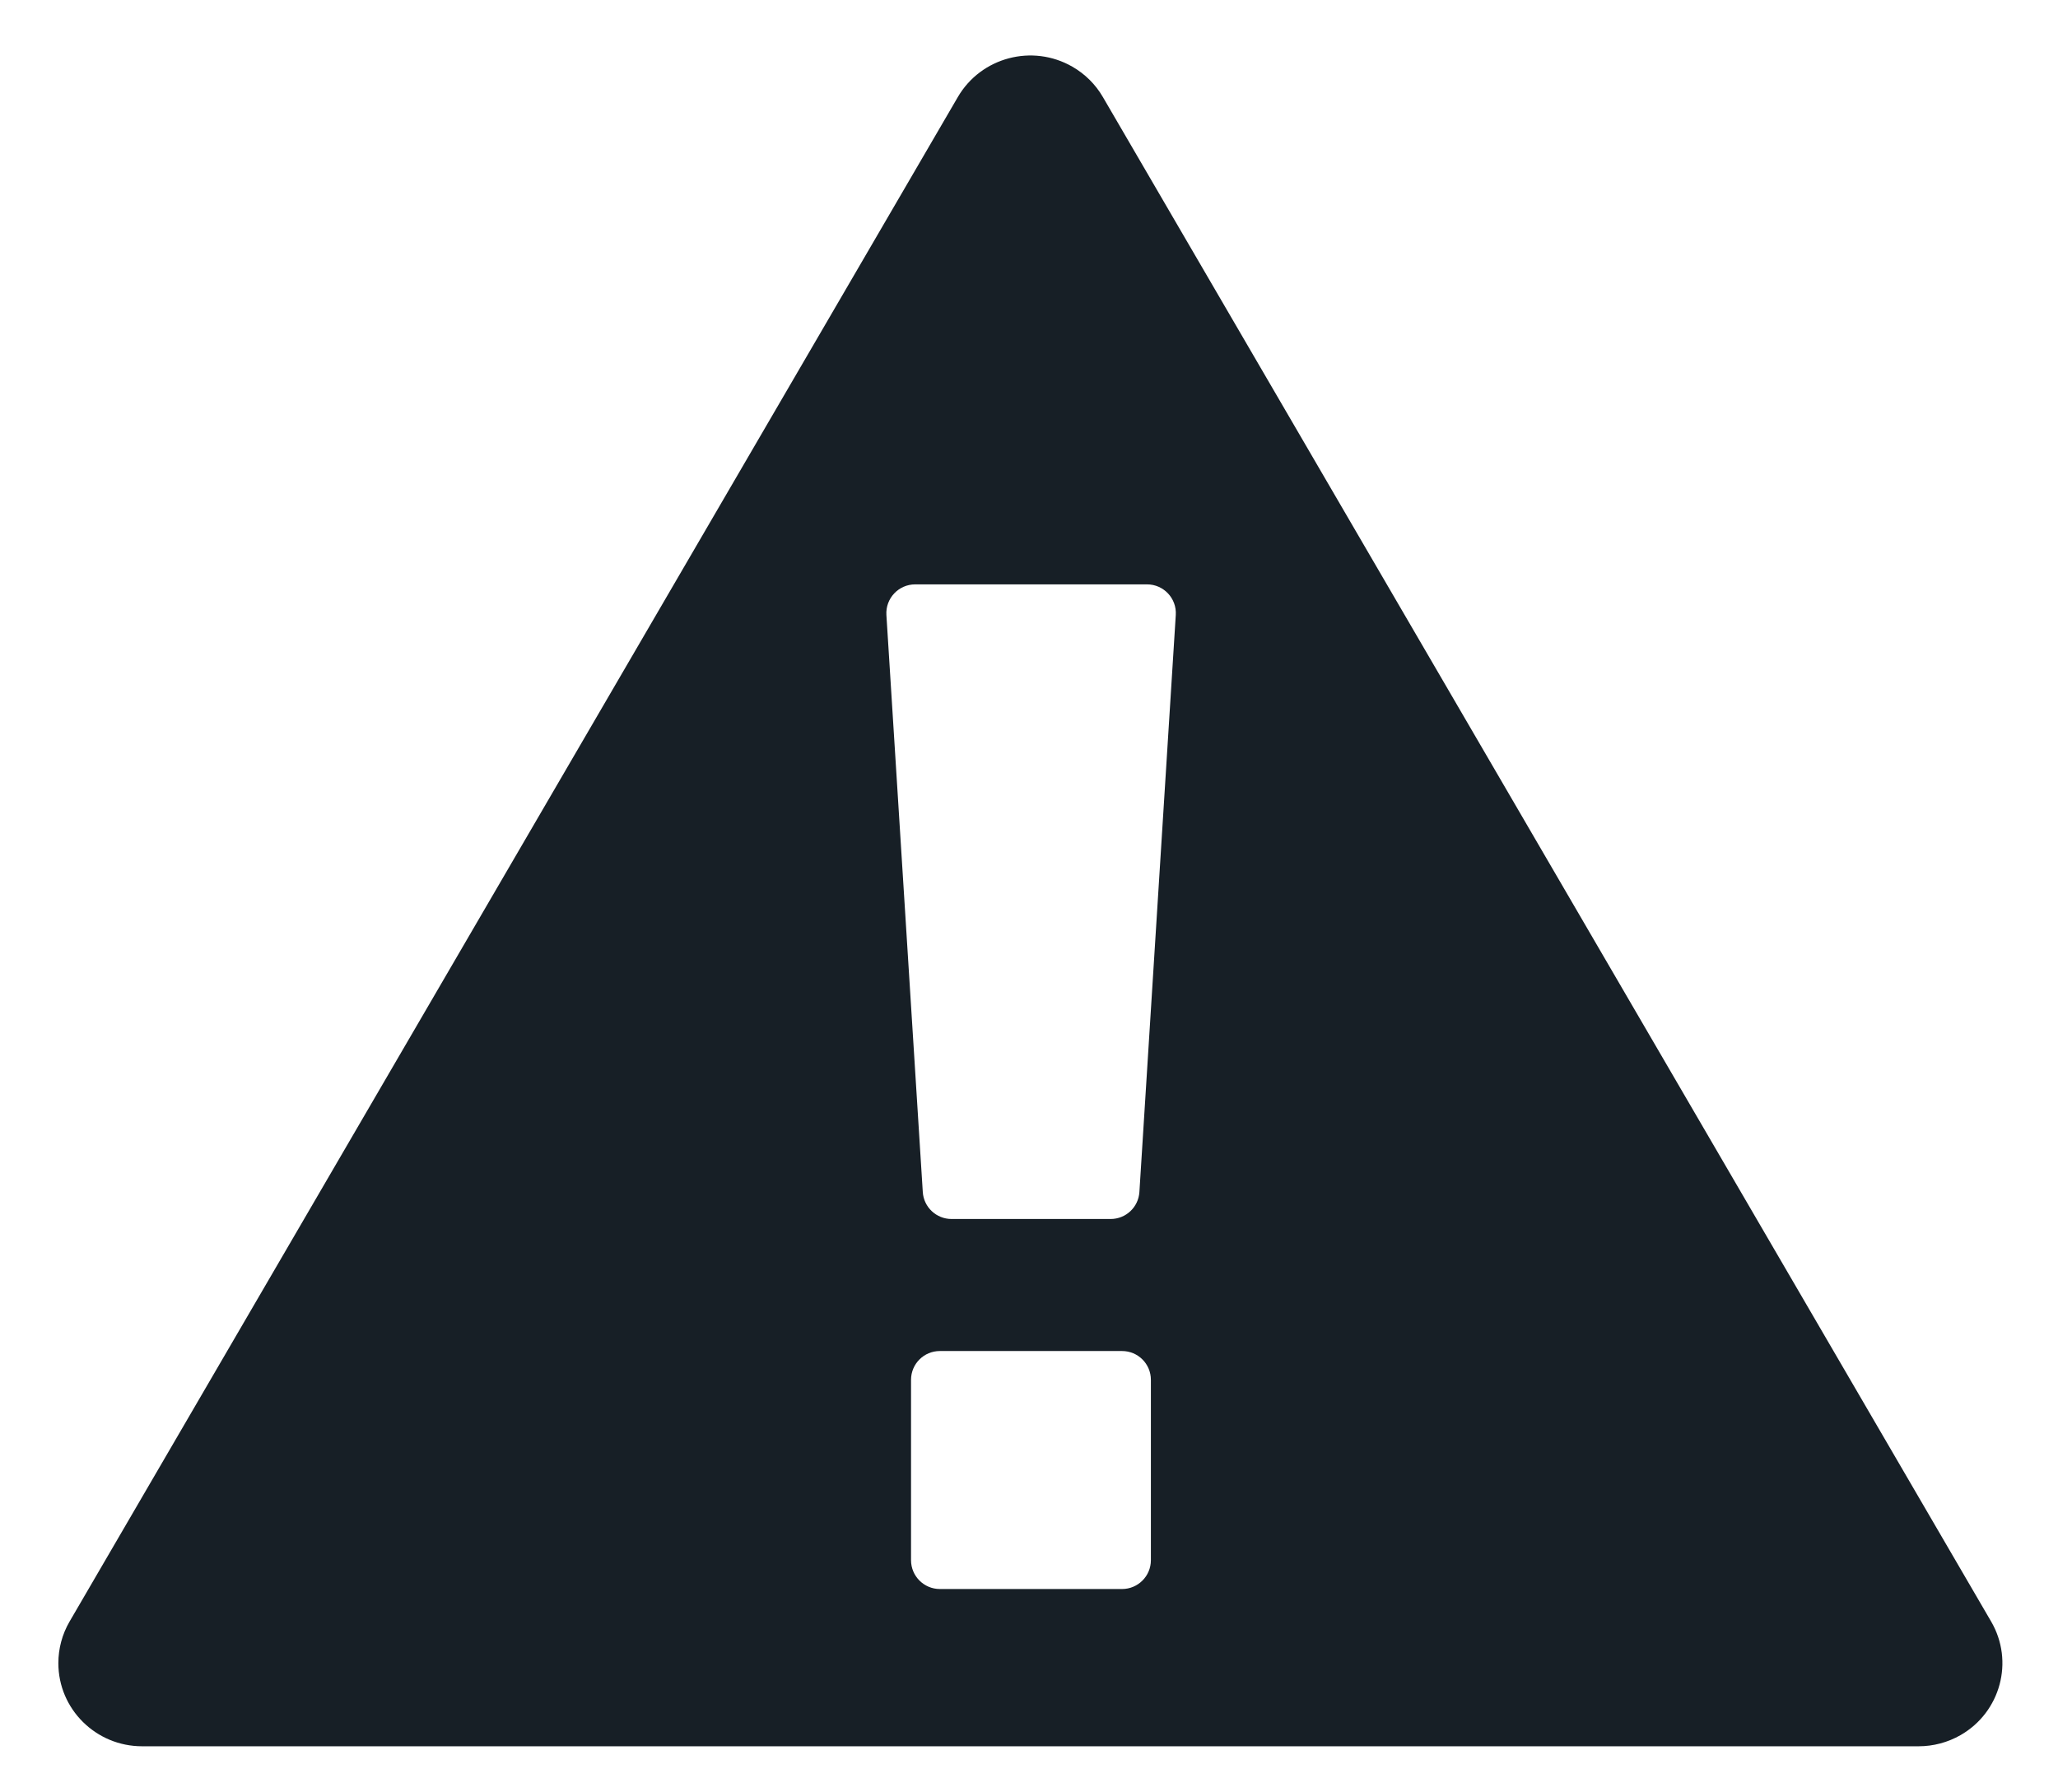 <svg width="31" height="27" viewBox="0 0 31 27" fill="none" xmlns="http://www.w3.org/2000/svg">
<path fill-rule="evenodd" clip-rule="evenodd" d="M29.993 24.427L16.613 1.462C16.503 1.272 16.344 1.114 16.152 1.004C15.549 0.658 14.777 0.863 14.428 1.462L1.048 24.427C0.937 24.617 0.879 24.834 0.879 25.054C0.879 25.745 1.444 26.306 2.141 26.306H28.9C29.122 26.306 29.34 26.248 29.532 26.138C30.135 25.792 30.342 25.026 29.993 24.427ZM13.352 9.264C13.337 9.014 13.535 8.803 13.786 8.803H17.278C17.528 8.803 17.727 9.014 17.711 9.264L17.163 17.956C17.149 18.185 16.959 18.363 16.73 18.363H14.333C14.104 18.363 13.914 18.185 13.9 17.956L13.352 9.264ZM13.723 20.786C13.723 20.546 13.917 20.352 14.157 20.352H16.902C17.142 20.352 17.336 20.546 17.336 20.786V23.503C17.336 23.742 17.142 23.937 16.902 23.937H14.157C13.917 23.937 13.723 23.742 13.723 23.503V20.786Z" fill="#171F26"/>
</svg>
